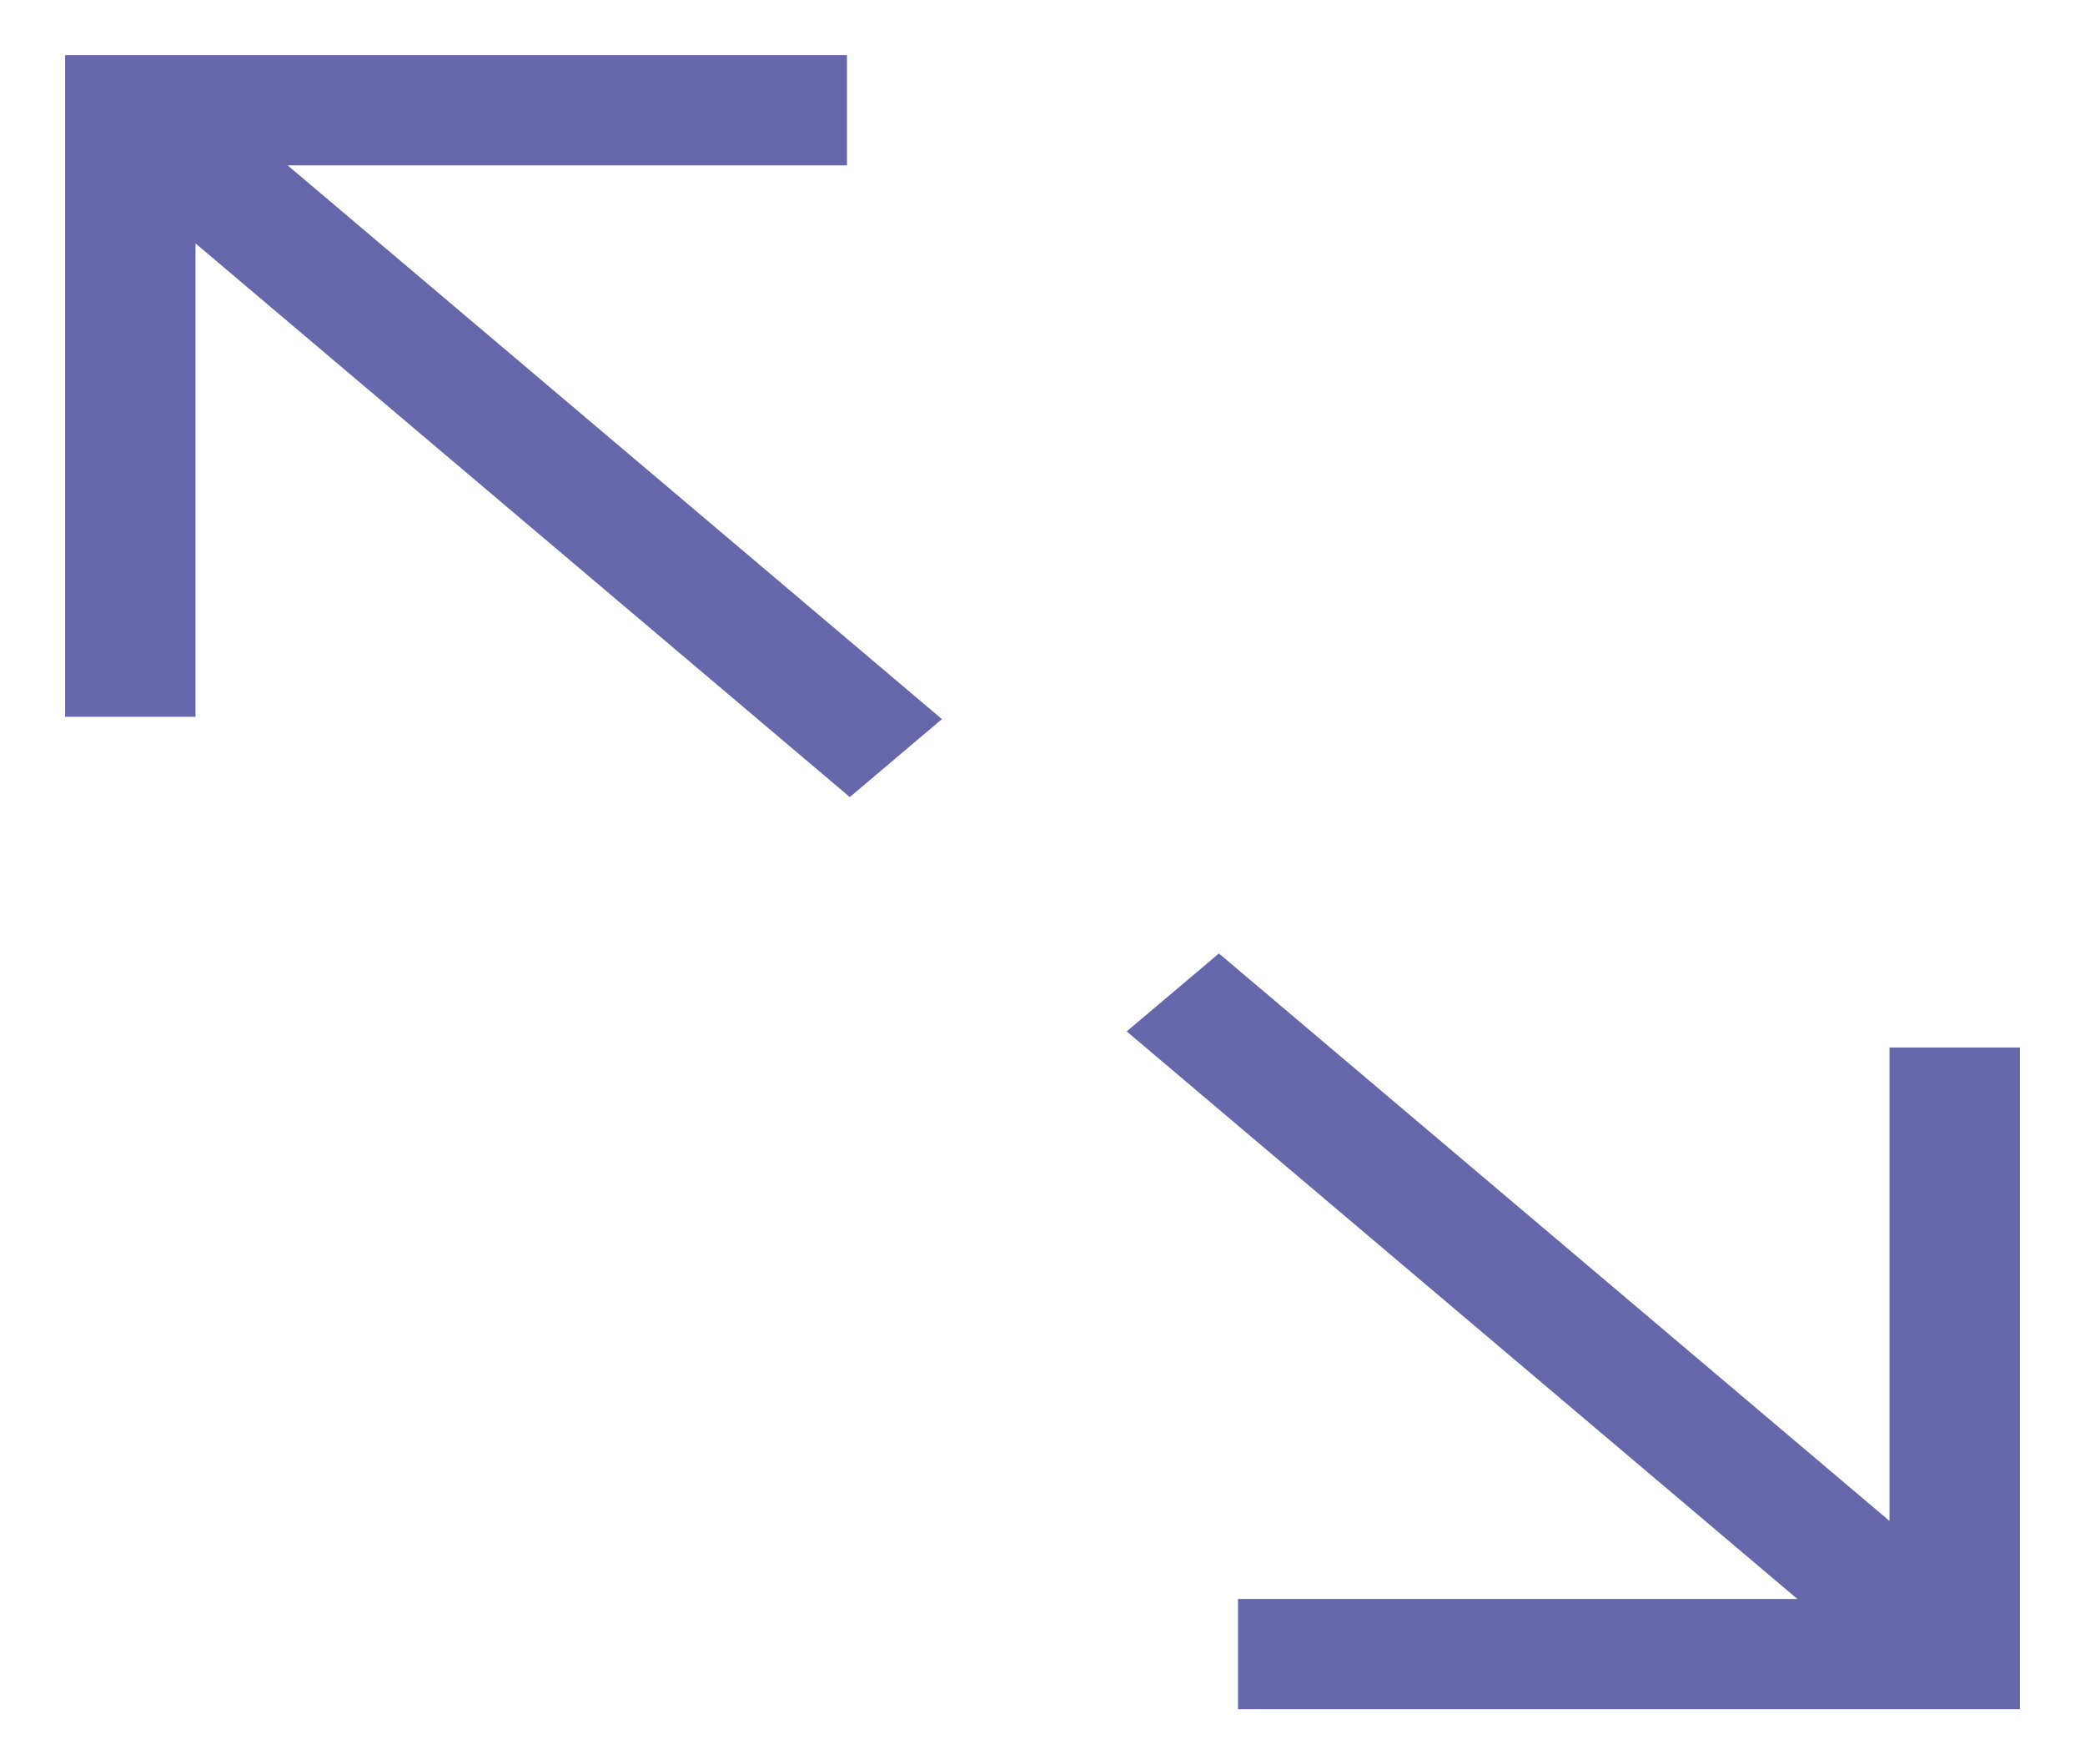 <svg width="26" height="22" viewBox="0 0 26 22" fill="none" xmlns="http://www.w3.org/2000/svg">
<path d="M10.562 2.062V0.688H0.812V8.938H2.438V3.035L10.597 9.939L11.746 8.967L3.587 2.062H10.562Z" fill="#6667AB"/>
<path d="M23.562 13.062V18.965L15.2 11.889L14.05 12.861L22.413 19.938H15.438V21.312H25.188V13.062H23.562Z" fill="#6667AB"/>
</svg>
